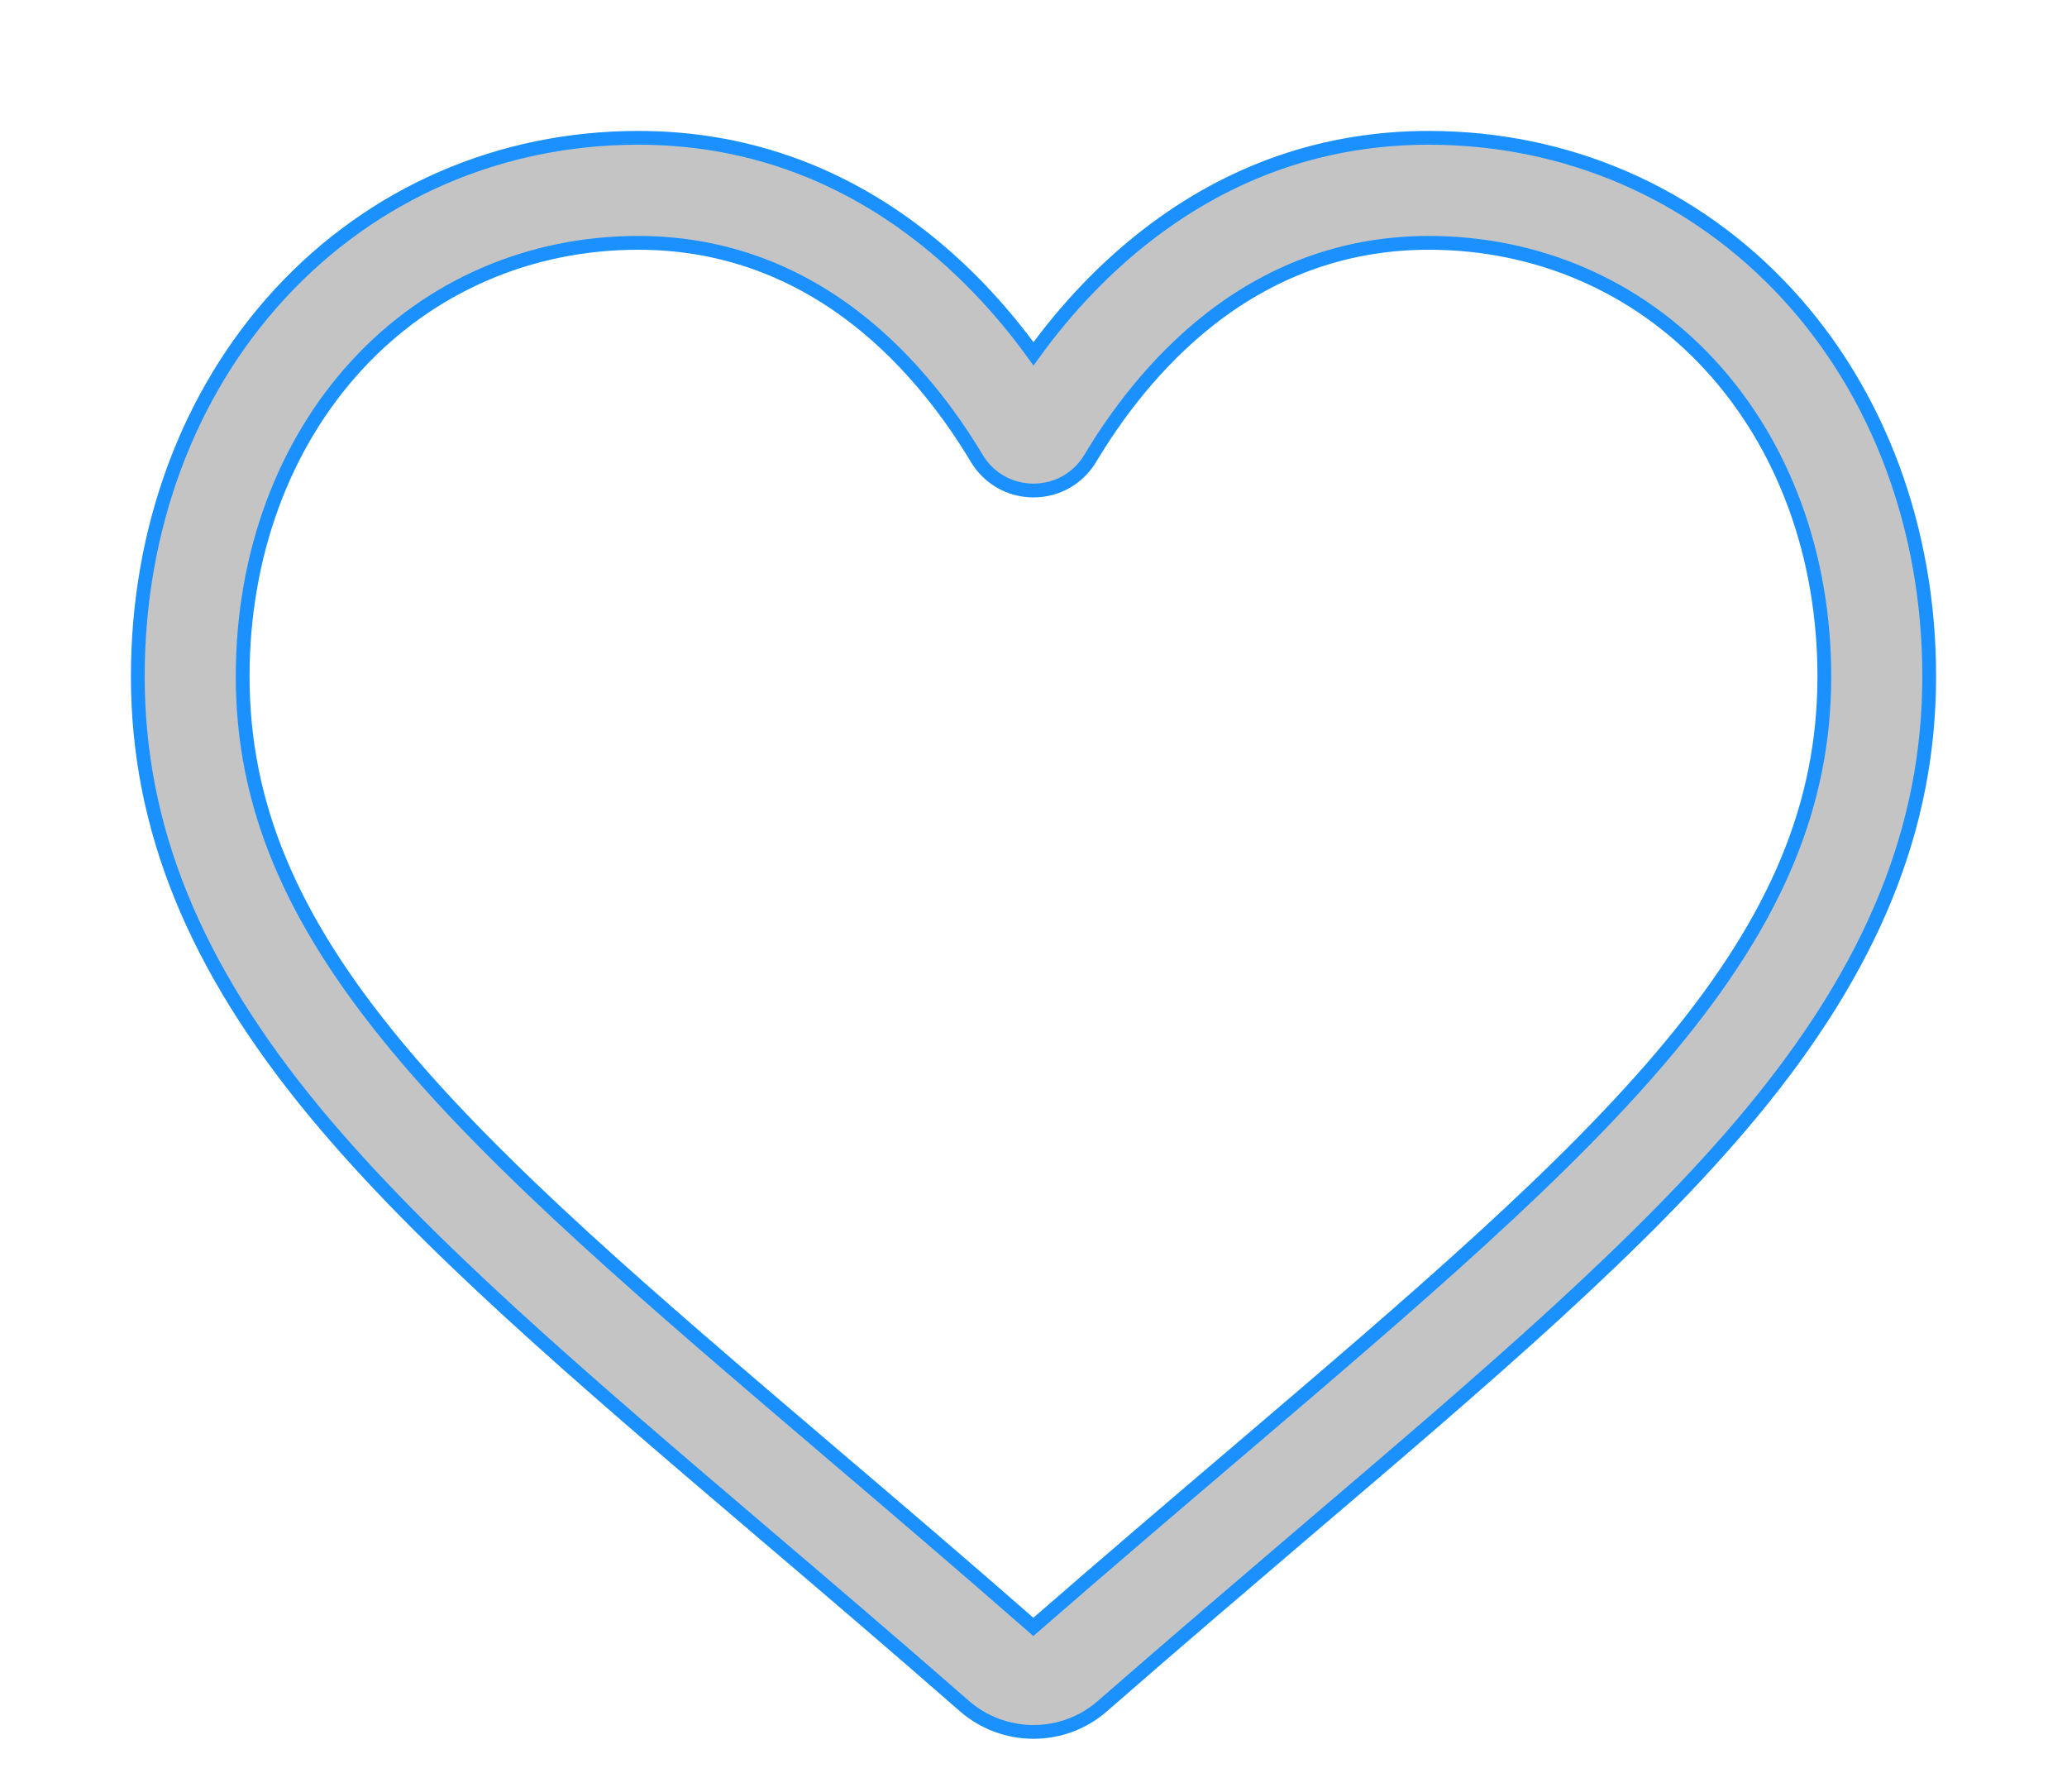 <svg width="15" height="13" viewBox="0 0 15 13" fill="none" xmlns="http://www.w3.org/2000/svg">
<path d="M7.5 12.566C7.315 12.566 7.136 12.499 6.997 12.377C6.472 11.918 5.966 11.486 5.519 11.106L5.517 11.104C4.207 9.988 3.076 9.024 2.289 8.074C1.41 7.013 1 6.006 1 4.907C1 3.839 1.366 2.853 2.031 2.132C2.704 1.402 3.628 1 4.632 1C5.382 1 6.069 1.237 6.674 1.705C6.979 1.941 7.256 2.23 7.5 2.567C7.744 2.23 8.021 1.941 8.326 1.705C8.931 1.237 9.618 1 10.368 1C11.372 1 12.296 1.402 12.969 2.132C13.634 2.853 14 3.839 14 4.907C14 6.006 13.59 7.013 12.711 8.074C11.924 9.024 10.793 9.987 9.483 11.103C9.036 11.485 8.529 11.917 8.002 12.377C7.864 12.499 7.685 12.566 7.5 12.566ZM4.632 1.762C3.843 1.762 3.118 2.076 2.591 2.648C2.056 3.228 1.761 4.031 1.761 4.907C1.761 5.832 2.105 6.659 2.876 7.588C3.62 8.487 4.728 9.431 6.011 10.524L6.013 10.526C6.462 10.908 6.97 11.341 7.499 11.804C8.031 11.341 8.54 10.907 8.99 10.524C10.272 9.431 11.38 8.487 12.124 7.588C12.895 6.659 13.239 5.832 13.239 4.907C13.239 4.031 12.944 3.228 12.409 2.648C11.882 2.076 11.157 1.762 10.368 1.762C9.791 1.762 9.26 1.945 8.792 2.307C8.374 2.63 8.083 3.039 7.913 3.324C7.825 3.471 7.671 3.559 7.5 3.559C7.329 3.559 7.175 3.471 7.087 3.324C6.917 3.039 6.626 2.63 6.208 2.307C5.74 1.945 5.209 1.762 4.632 1.762Z" fill="#C4C4C4" stroke="#1A91FF" stroke-width="0.1"/>
</svg>
